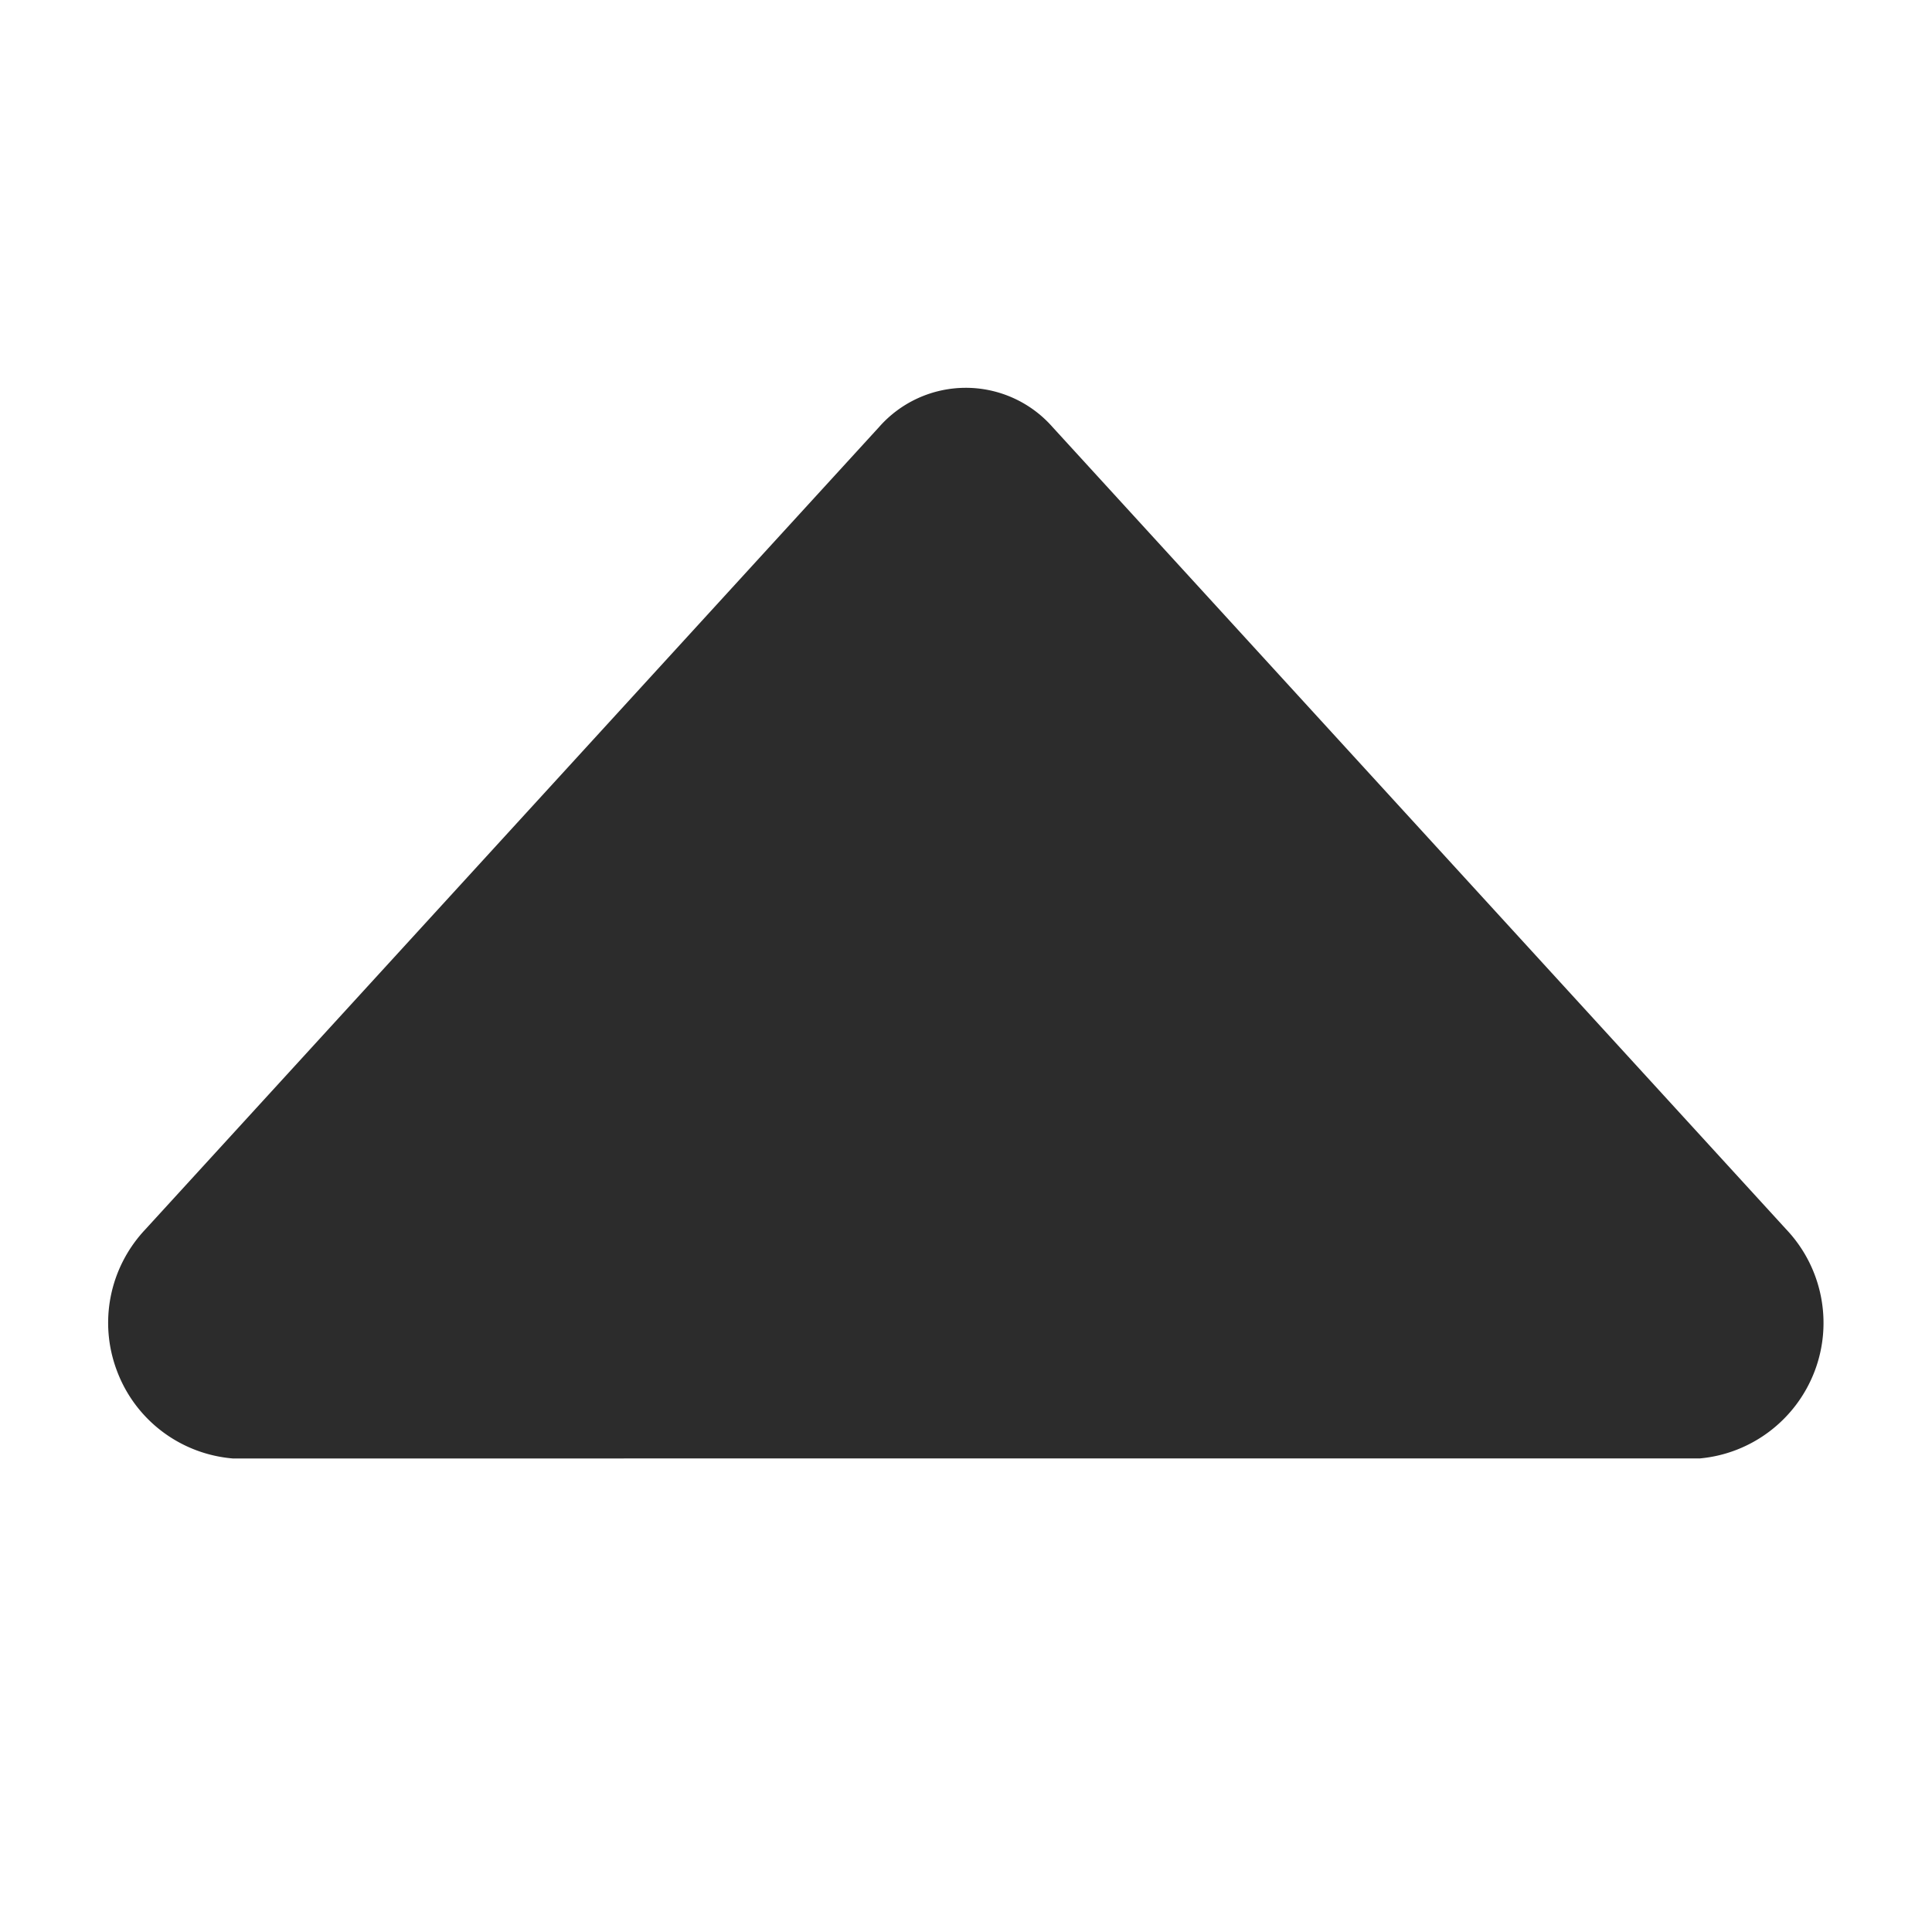 <svg t="1695105715526" class="icon" viewBox="0 0 1024 1024" version="1.1" xmlns="http://www.w3.org/2000/svg" p-id="1933" width="200" height="200"><path d="M77.014 651.626L465.92 226.349a61.202 61.202 0 0 1 45.972-20.801 61.202 61.202 0 0 1 45.976 20.801l388.905 425.277c18.985 20.052 24.852 49.279 15.04 75.093s-33.493 43.84-61.014 46.292H123.306c-27.627-2.347-51.412-20.265-61.226-46.187-9.92-25.92-4.054-55.038 14.934-75.198z" fill="#2c2c2c" p-id="1934"></path></svg>